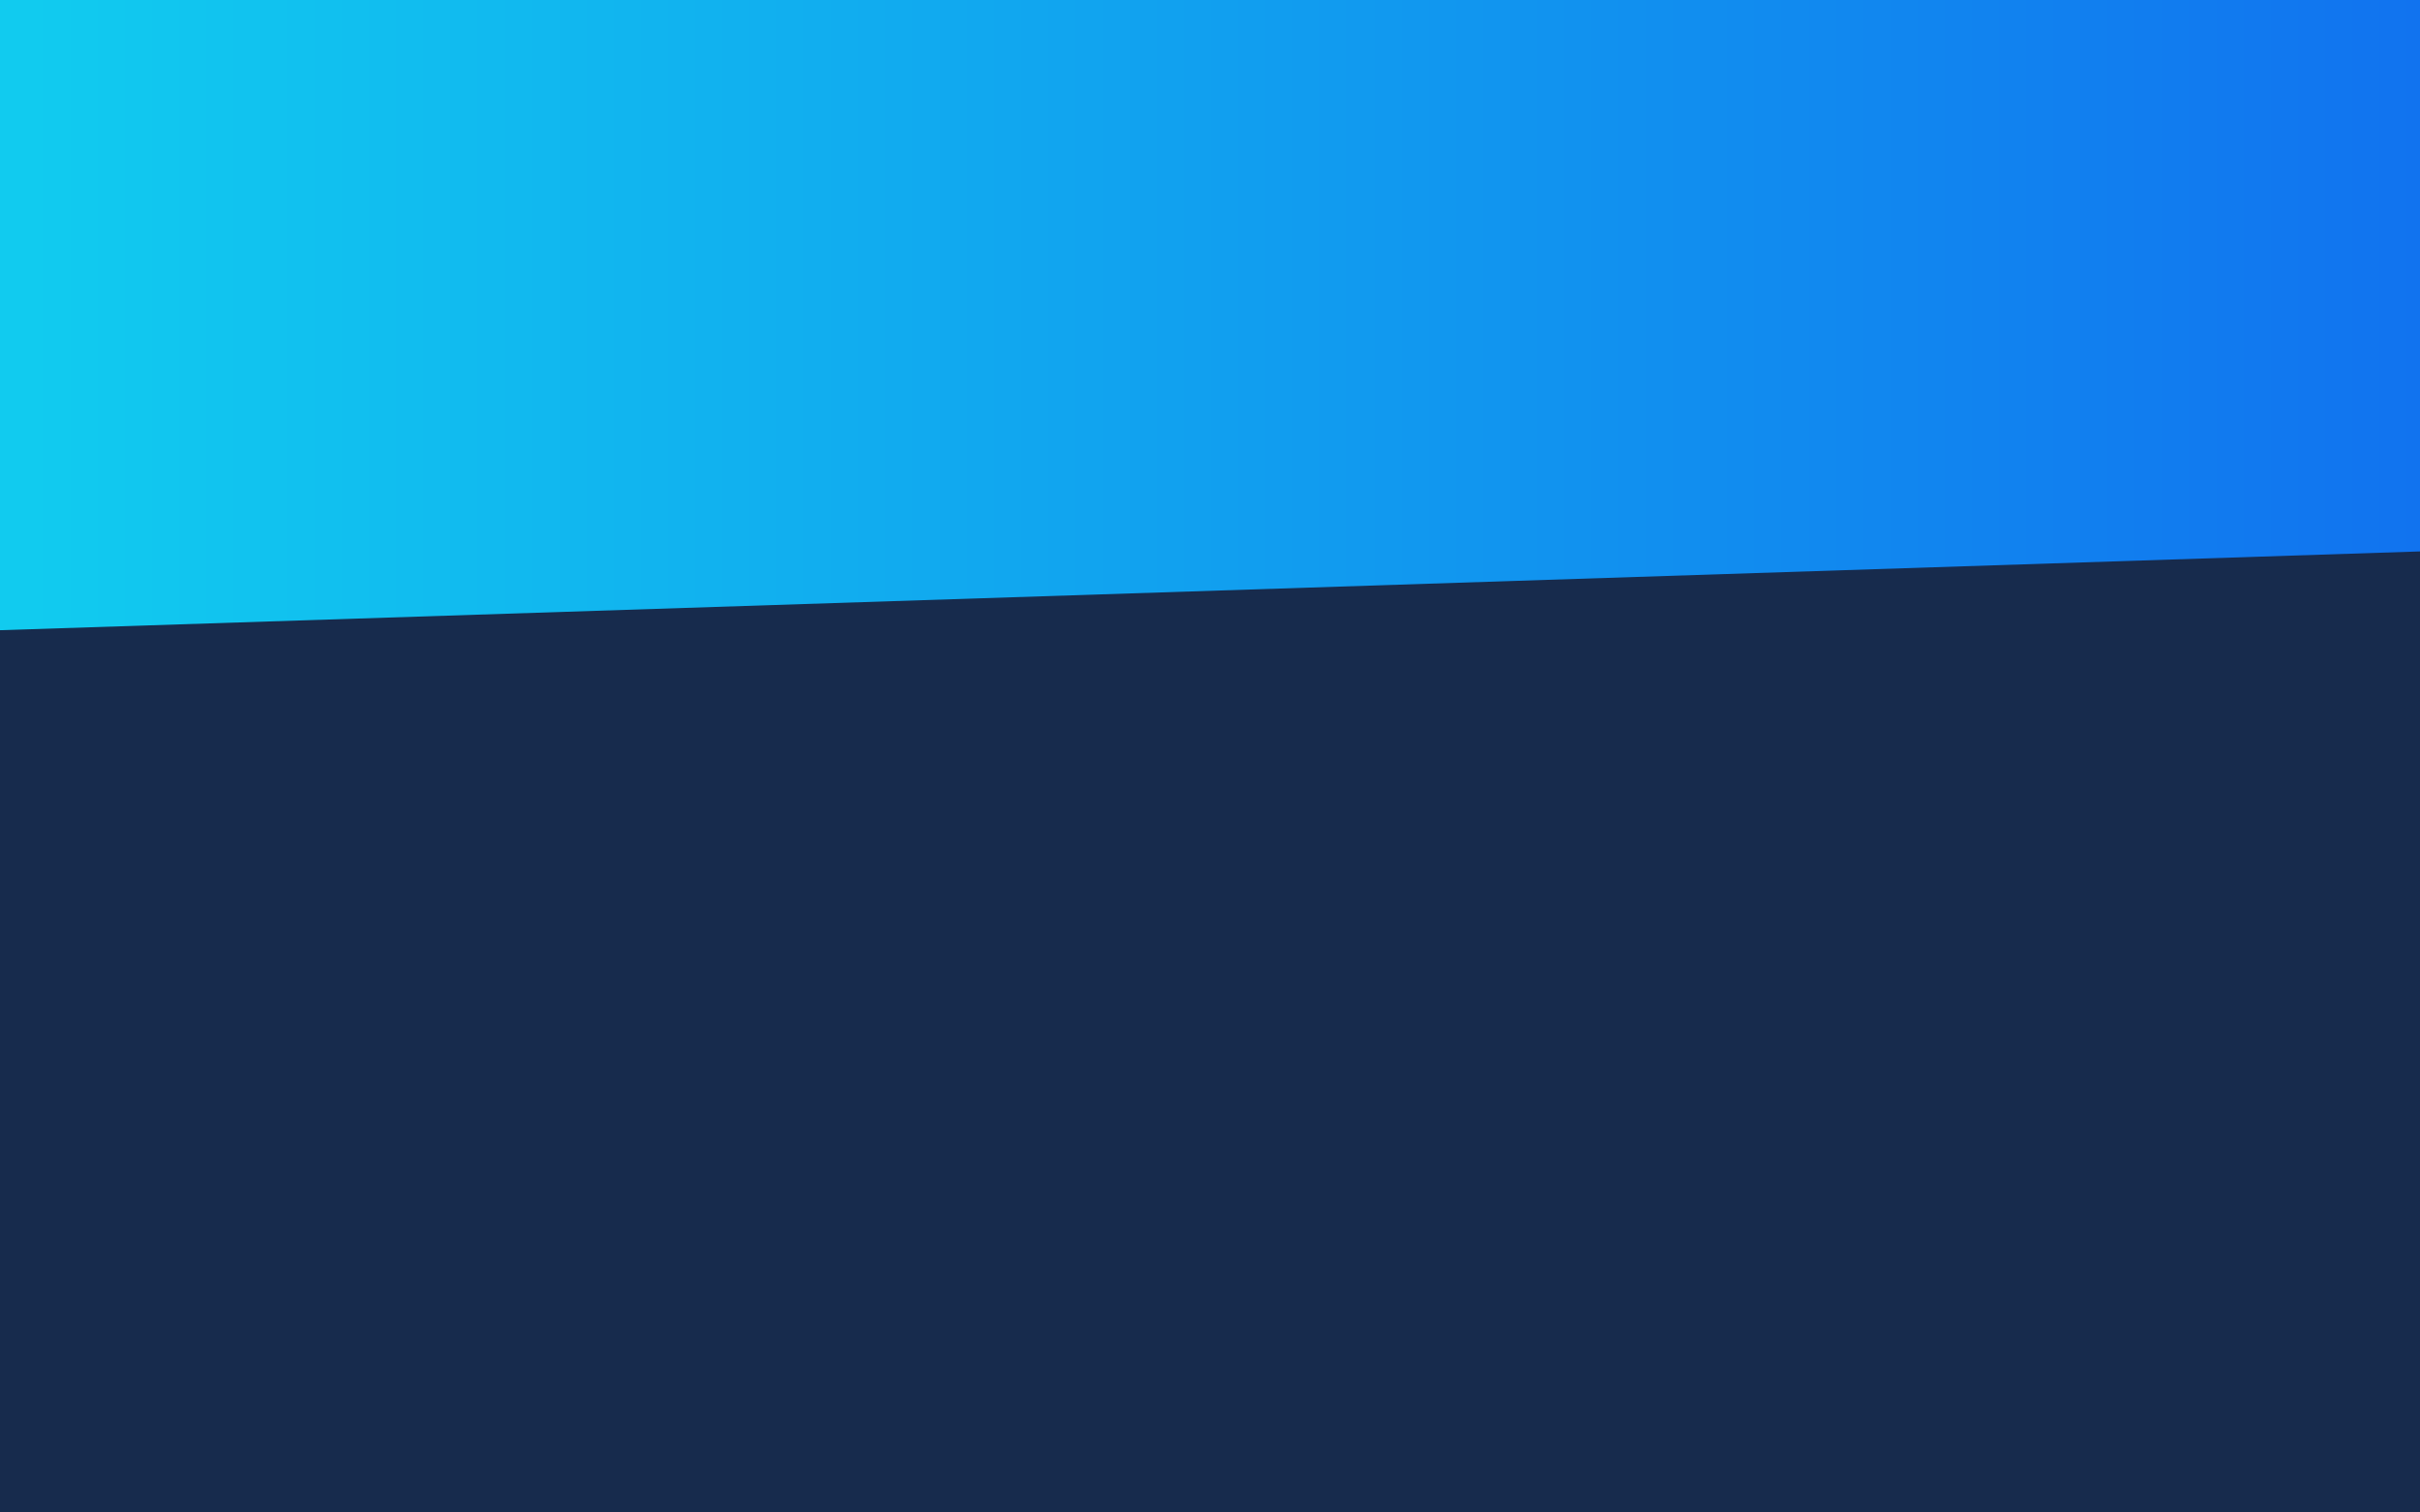 <svg width="1440" height="900" viewBox="0 0 1440 900" fill="none" xmlns="http://www.w3.org/2000/svg">
<rect width="1440" height="900" fill="#F7F3EF"/>
<rect width="1440" height="900" fill="#172B4D"/>
<path d="M0 0H1440V328.125L0 375V0Z" fill="url(#paint0_linear_25_2)"/>
<defs>
<linearGradient id="paint0_linear_25_2" x1="1440" y1="187.5" x2="17.5" y2="187.5" gradientUnits="userSpaceOnUse">
<stop stop-color="#1173EF"/>
<stop offset="1" stop-color="#11CBEF"/>
</linearGradient>
</defs>
</svg>
